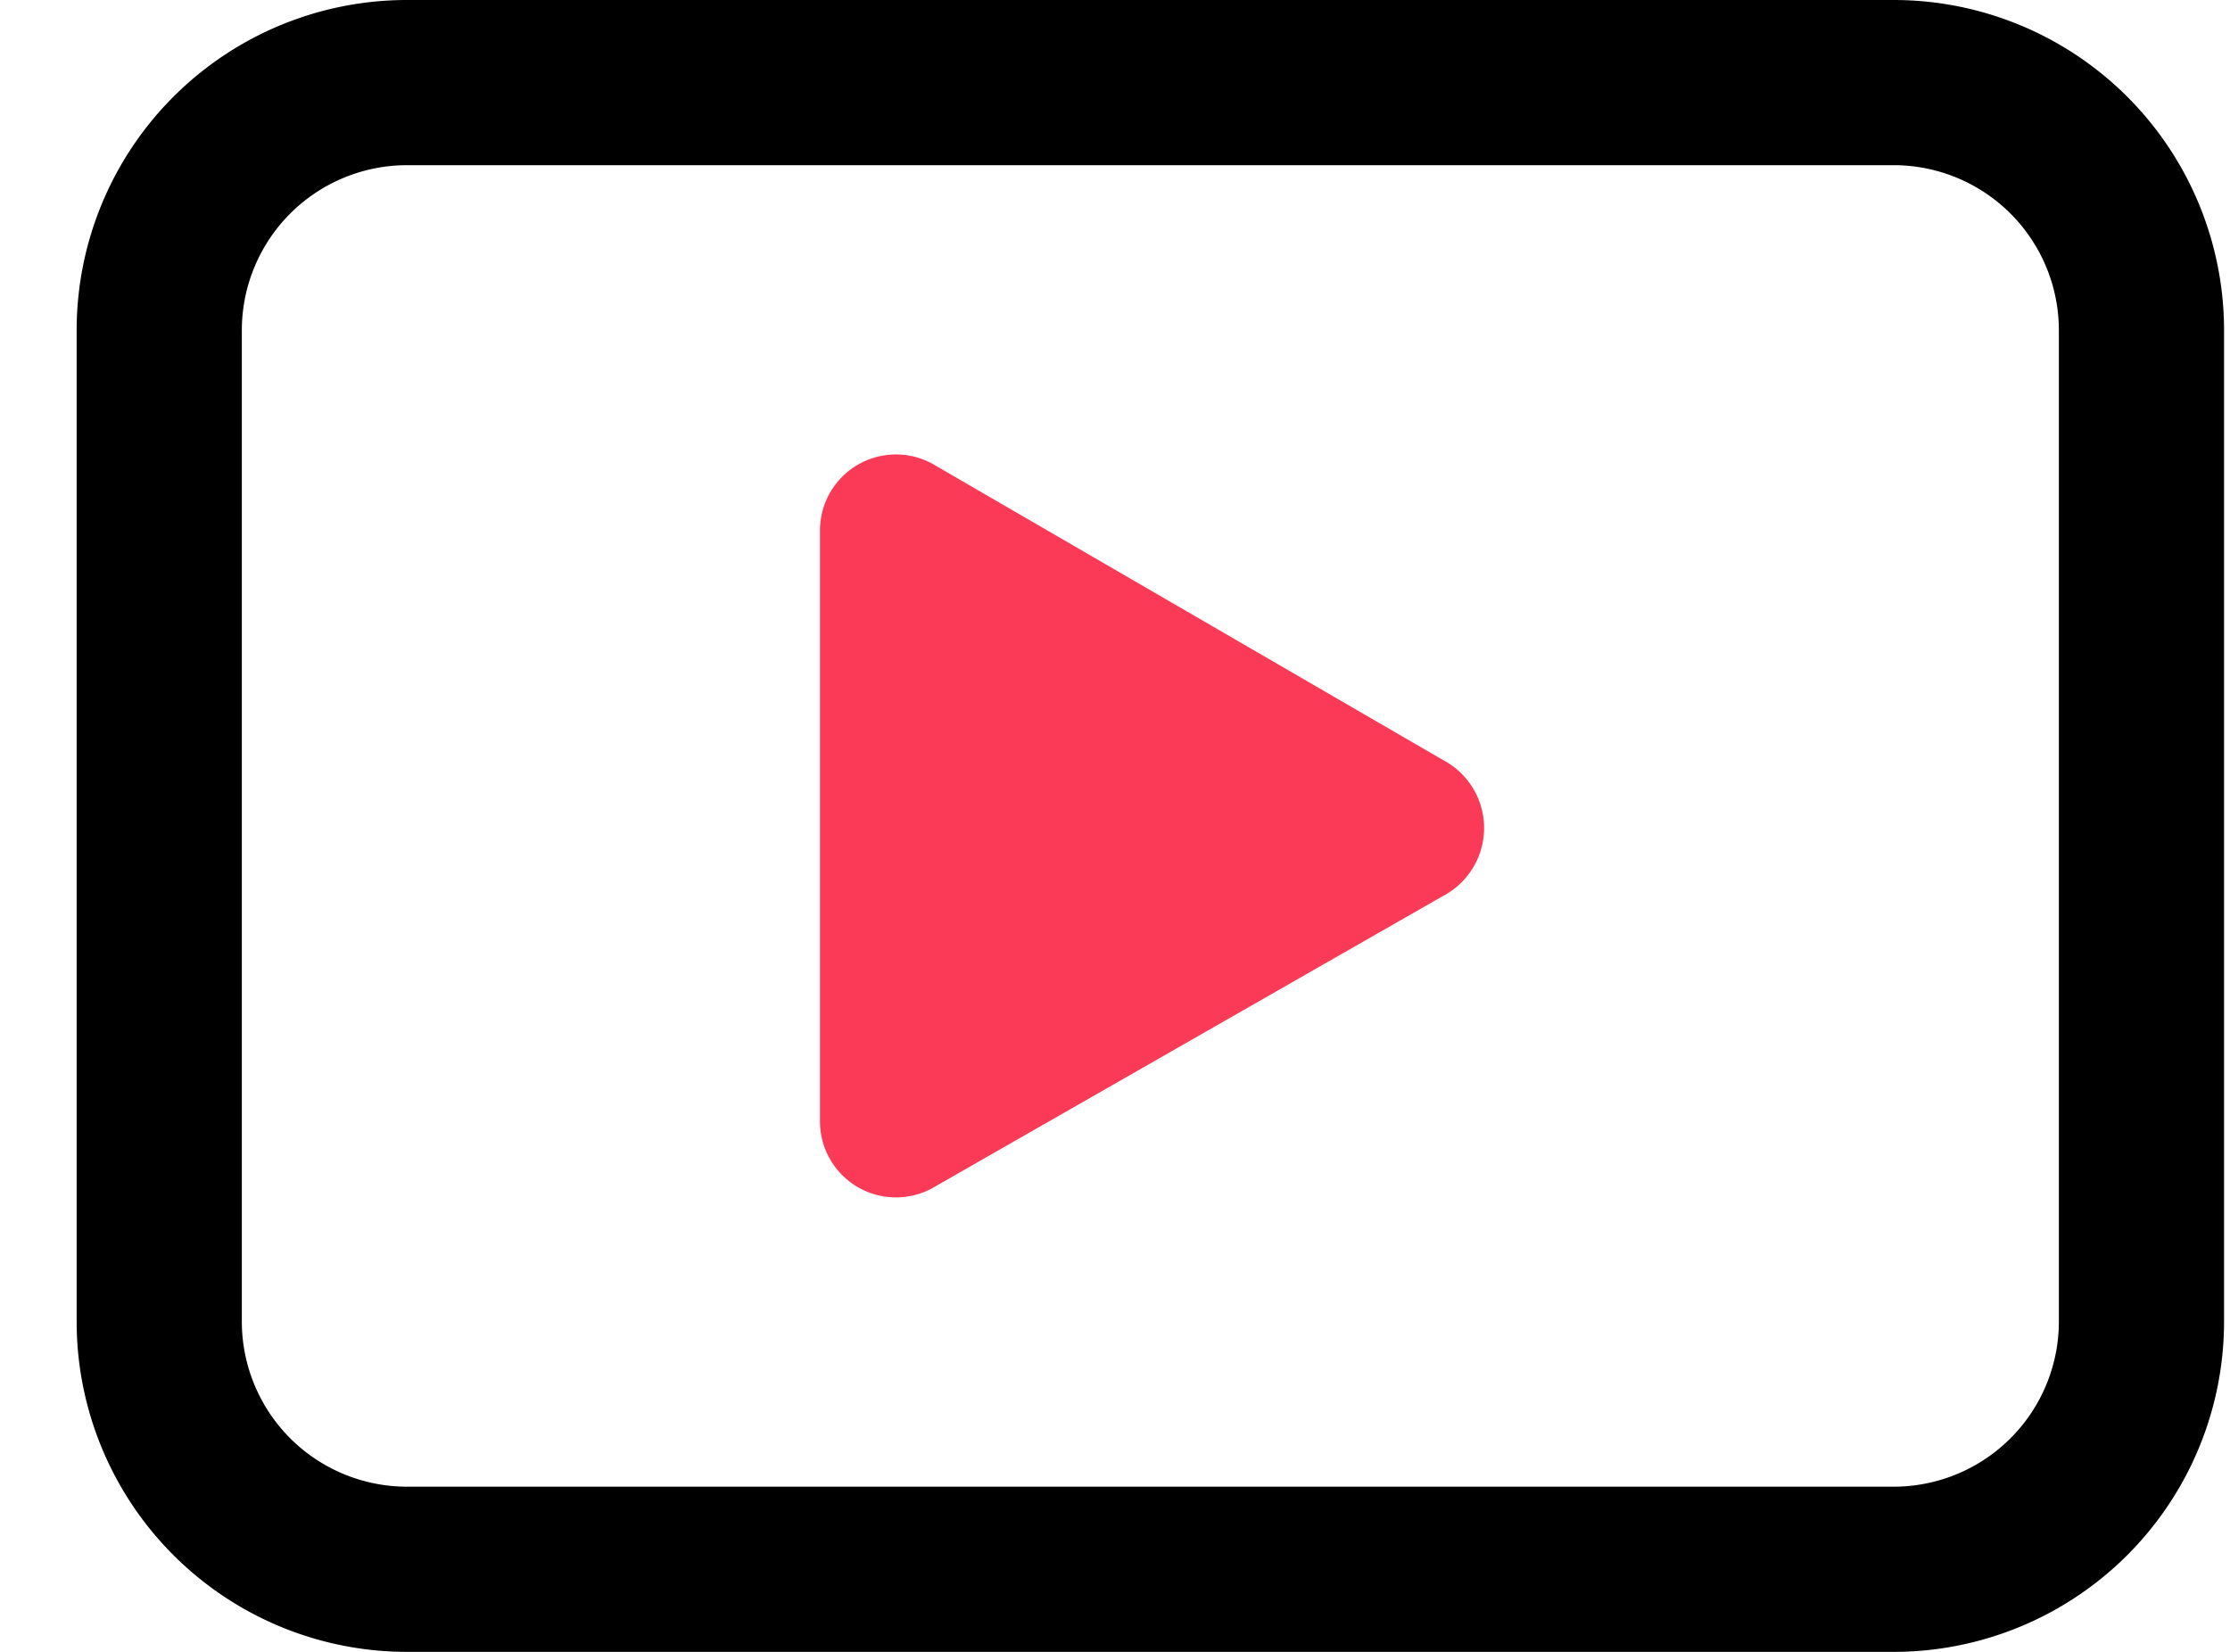 <svg width="27" height="20" fill="none" xmlns="http://www.w3.org/2000/svg"><path d="M22.928 2a2 2 0 0 1 2 2v12a2 2 0 0 1-2 2h-18a2 2 0 0 1-2-2V4a2 2 0 0 1 2-2h18Zm0-2h-18a4 4 0 0 0-4 4v12a4 4 0 0 0 4 4h18a4 4 0 0 0 4-4V4a4 4 0 0 0-4-4Z" fill="#000"/><path fill-rule="evenodd" clip-rule="evenodd" d="m17.468 9.2-6.17-3.58a.92.92 0 0 0-1.37.8v7.16a.92.92 0 0 0 1.37.8l6.17-3.53a.93.93 0 0 0 0-1.65Z" fill="#FB3A57"/></svg>